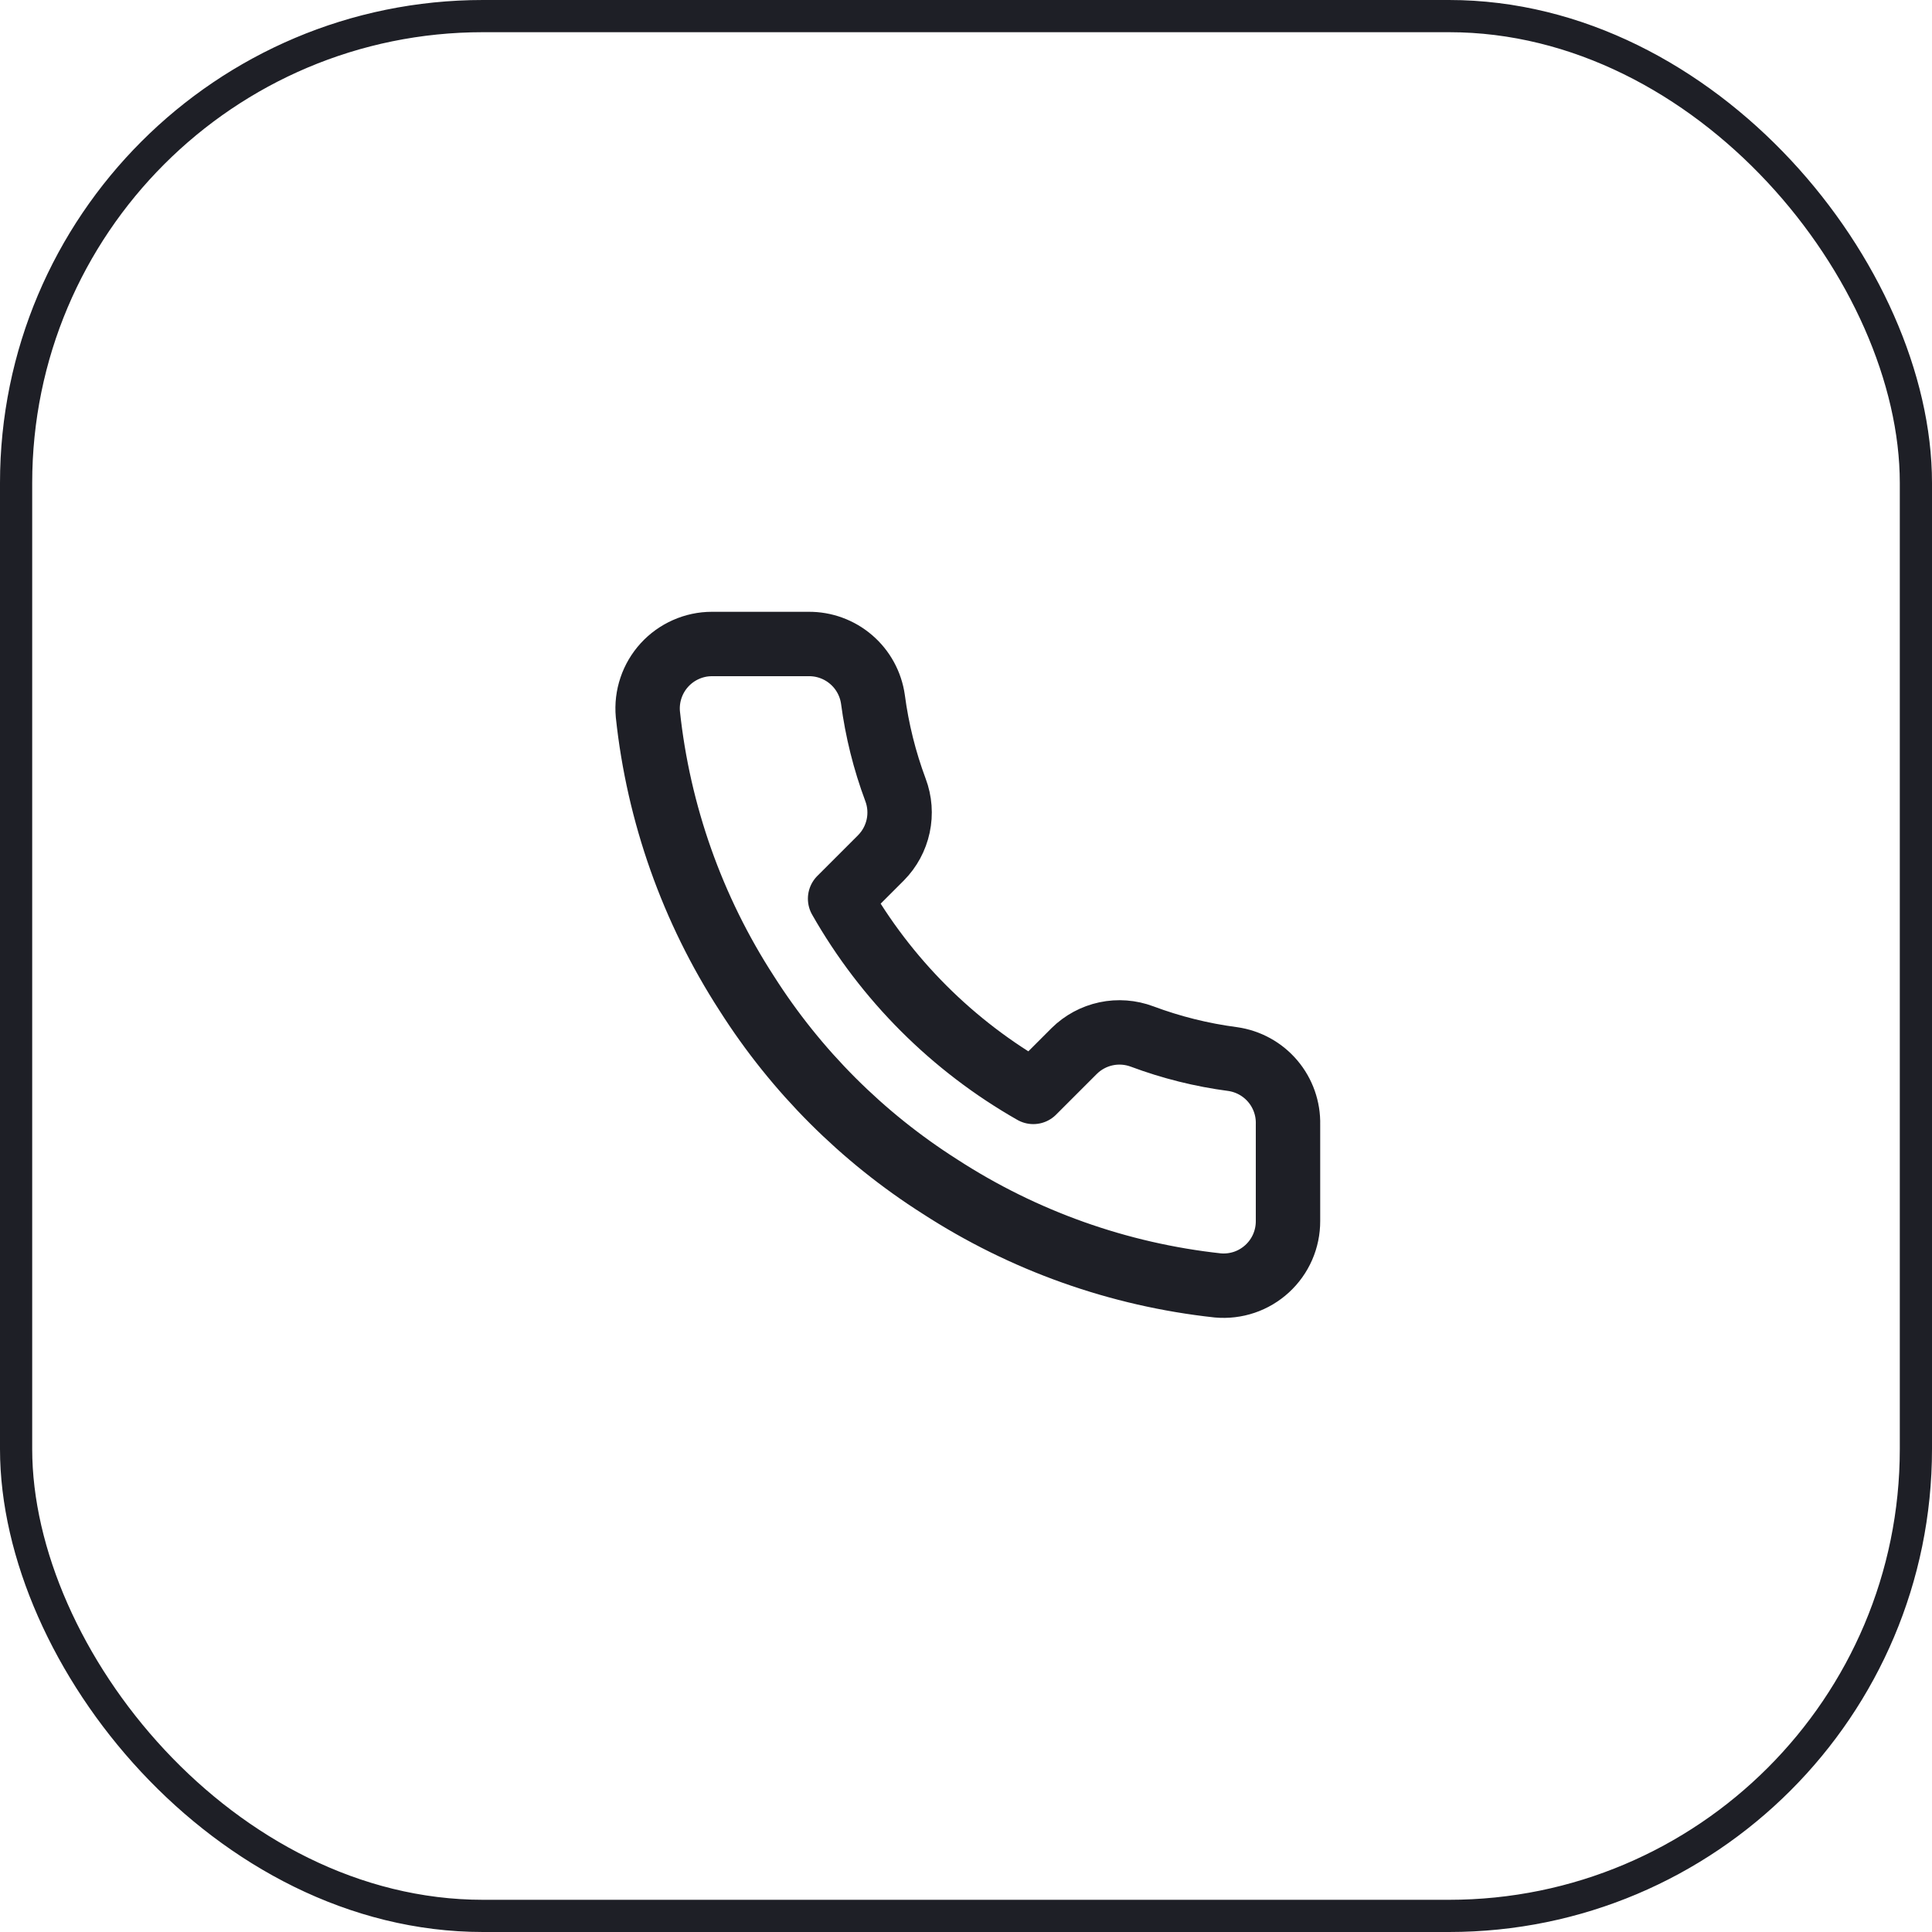 <svg width="60" height="60" viewBox="0 0 60 60" fill="none" xmlns="http://www.w3.org/2000/svg">
    <rect x="0.5" y="0.5" width="59" height="59" rx="14.5" stroke="#1E1F26"/>
    <path d="M40 34.92V37.92C40.001 38.199 39.944 38.474 39.833 38.729C39.721 38.985 39.557 39.214 39.352 39.402C39.147 39.59 38.905 39.734 38.641 39.823C38.377 39.912 38.097 39.945 37.82 39.92C34.743 39.586 31.787 38.534 29.19 36.85C26.774 35.315 24.725 33.266 23.19 30.85C21.5 28.241 20.448 25.271 20.12 22.18C20.095 21.904 20.128 21.625 20.217 21.362C20.305 21.099 20.448 20.857 20.635 20.652C20.822 20.447 21.05 20.283 21.304 20.171C21.558 20.058 21.832 20 22.11 20H25.11C25.595 19.995 26.066 20.167 26.434 20.484C26.802 20.8 27.042 21.239 27.11 21.72C27.237 22.68 27.471 23.623 27.81 24.53C27.945 24.888 27.974 25.277 27.894 25.651C27.814 26.025 27.629 26.368 27.36 26.64L26.09 27.91C27.514 30.414 29.587 32.486 32.09 33.91L33.36 32.64C33.632 32.371 33.975 32.186 34.349 32.106C34.723 32.026 35.112 32.056 35.47 32.19C36.377 32.529 37.32 32.764 38.28 32.89C38.766 32.959 39.209 33.203 39.527 33.578C39.844 33.952 40.012 34.43 40 34.92Z" stroke="#1E1F26" stroke-width="2" stroke-linecap="round" stroke-linejoin="round"/>
</svg>
